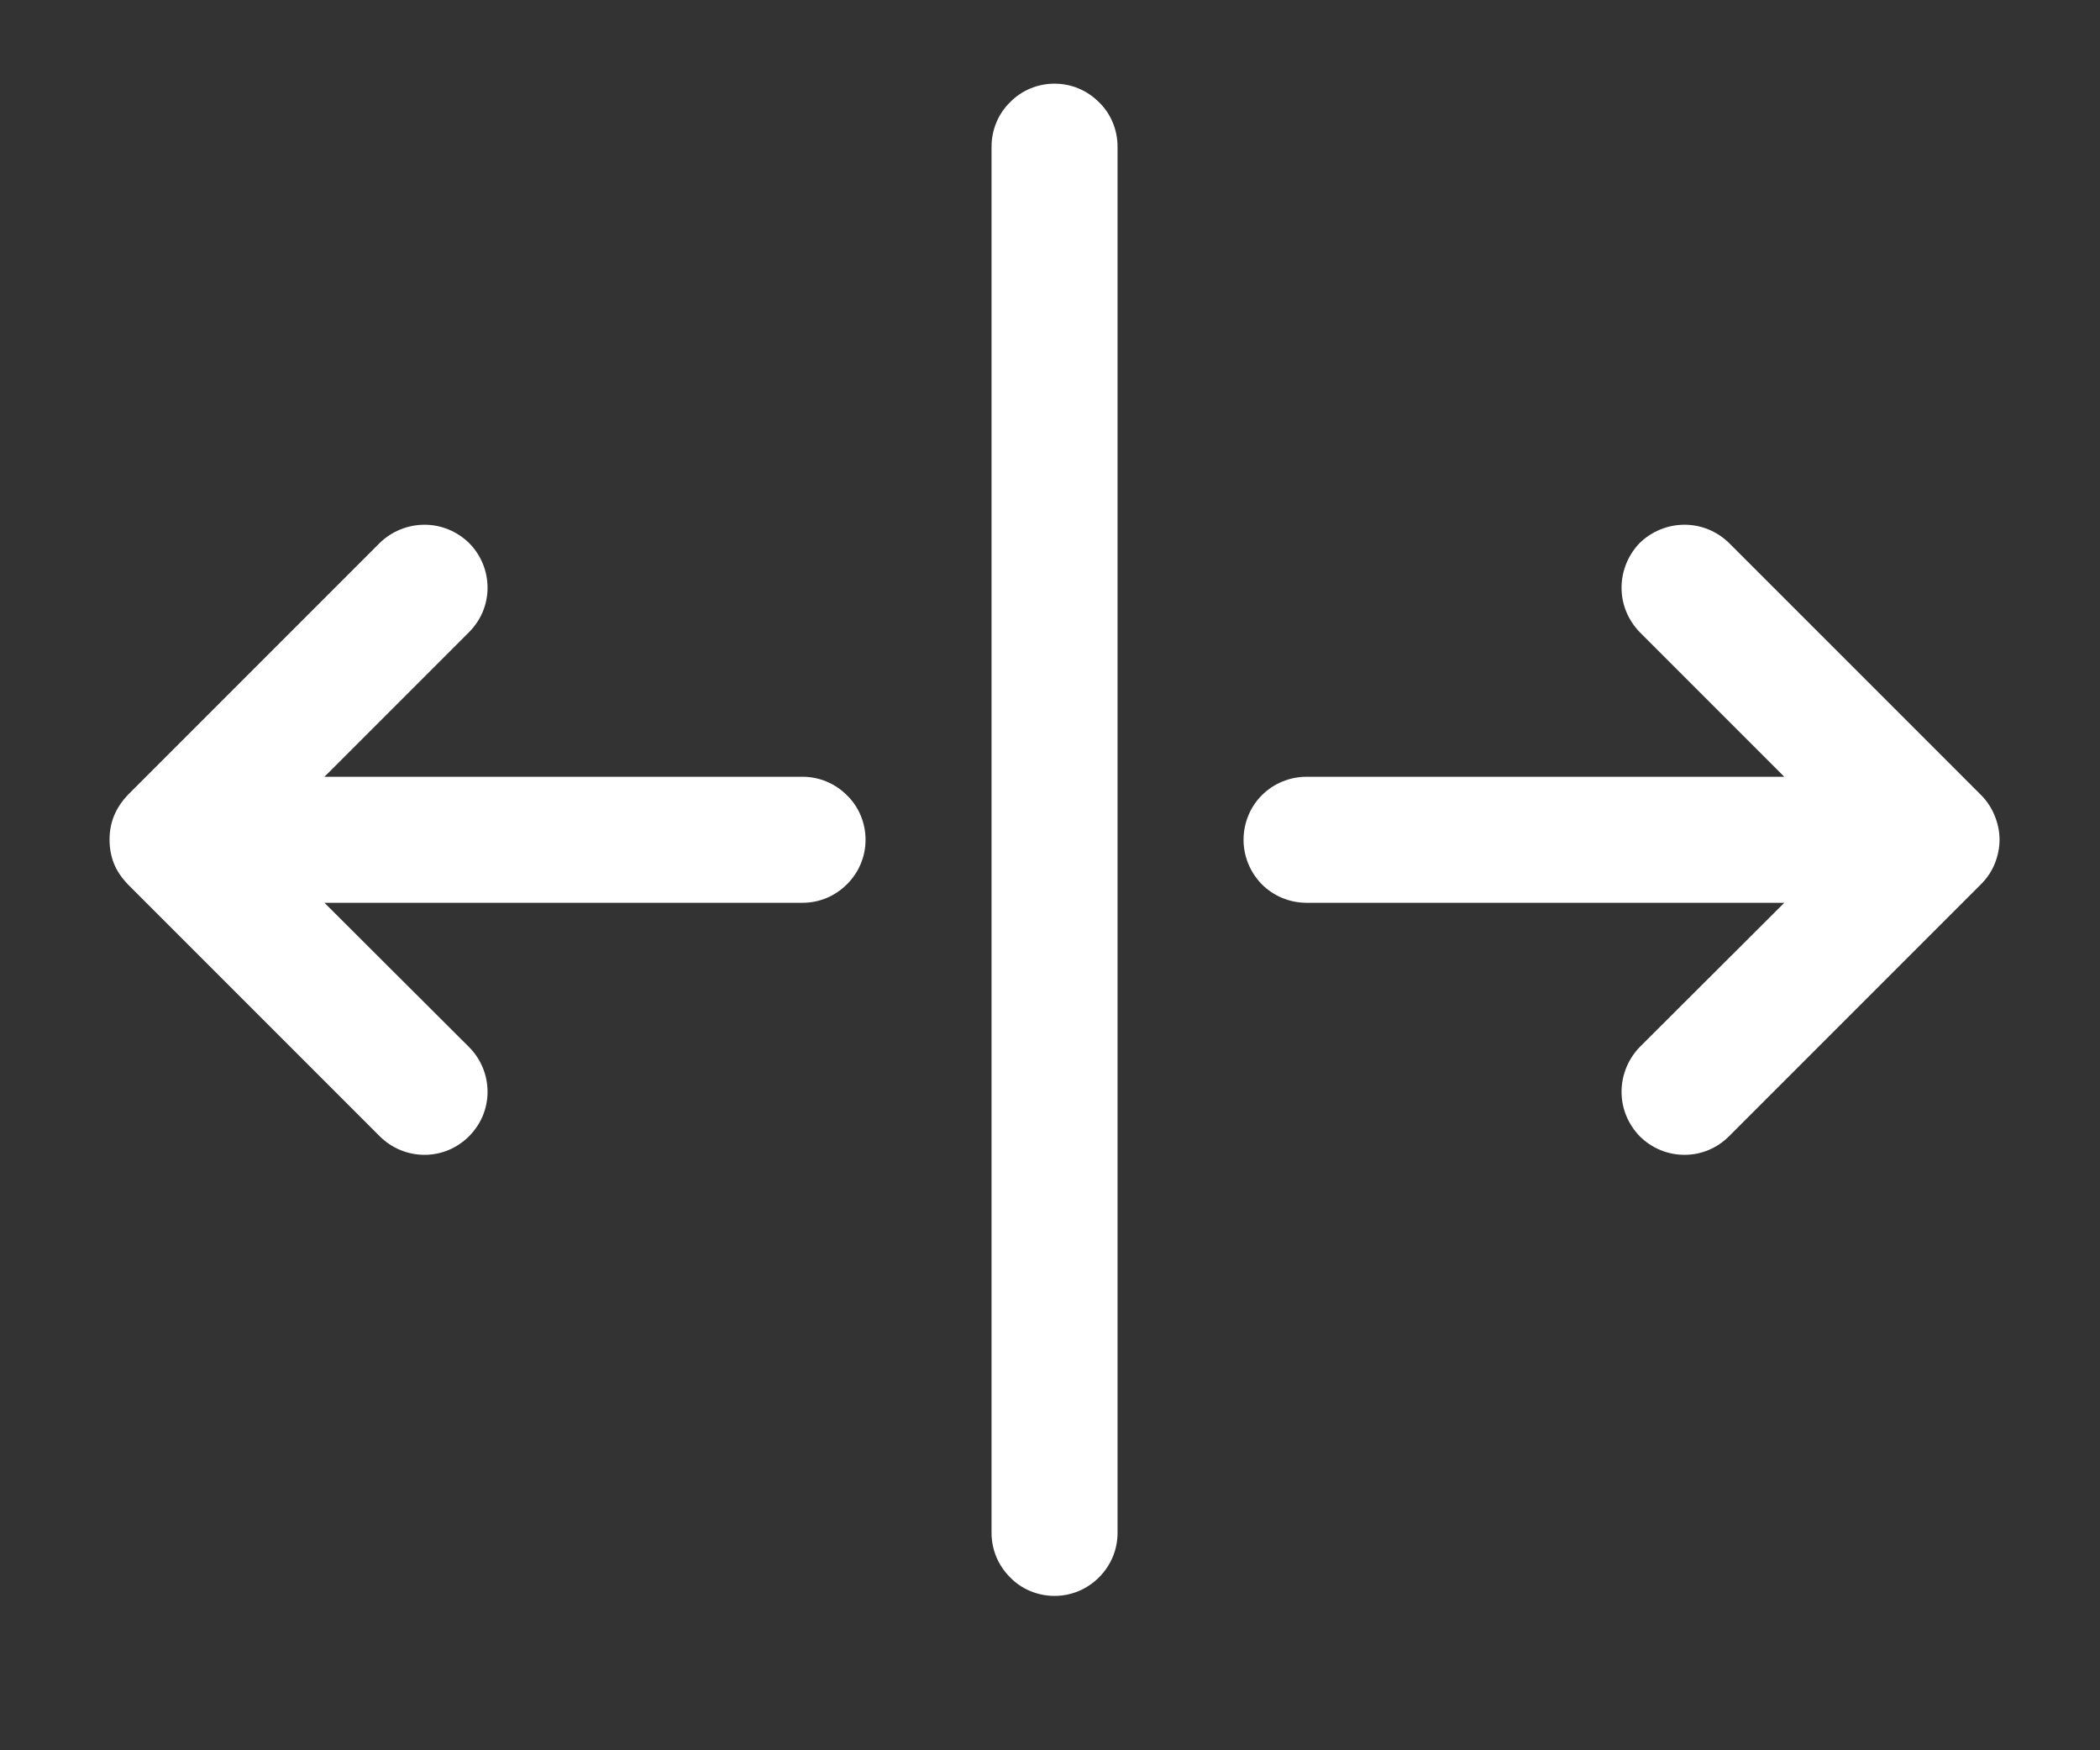 <?xml version="1.0" encoding="UTF-8" standalone="no"?><!DOCTYPE svg PUBLIC "-//W3C//DTD SVG 1.1//EN" "http://www.w3.org/Graphics/SVG/1.1/DTD/svg11.dtd"><svg width="100%" height="100%" viewBox="0 0 6 5" version="1.1" xmlns="http://www.w3.org/2000/svg" xmlns:xlink="http://www.w3.org/1999/xlink" xml:space="preserve" xmlns:serif="http://www.serif.com/" style="fill-rule:evenodd;clip-rule:evenodd;stroke-linejoin:round;stroke-miterlimit:2;"><rect x="0" y="0" width="6" height="5" fill="#333333" stroke="none"/><rect id="Artboard7" x="0" y="0" width="5.989" height="4.829" style="fill:none;"/><path d="M3.193,0.419l-0,3.96c-0,0.048 -0.019,0.093 -0.053,0.127c-0.034,0.034 -0.079,0.053 -0.127,0.053c-0.048,-0 -0.094,-0.019 -0.127,-0.053c-0.034,-0.034 -0.053,-0.079 -0.053,-0.127l-0,-3.96c-0,-0.048 0.019,-0.094 0.053,-0.127c0.033,-0.034 0.079,-0.053 0.127,-0.053c0.048,-0 0.093,0.019 0.127,0.053c0.034,0.033 0.053,0.079 0.053,0.127Zm-0.9,1.8l-1.366,-0l0.413,-0.413c0.034,-0.034 0.053,-0.079 0.053,-0.127c-0,-0.048 -0.019,-0.094 -0.053,-0.128c-0.034,-0.033 -0.079,-0.052 -0.127,-0.052c-0.048,-0 -0.094,0.019 -0.128,0.052l-0.72,0.72c-0.016,0.017 -0.03,0.037 -0.039,0.059c-0.009,0.022 -0.013,0.045 -0.013,0.069c-0,0.023 0.004,0.047 0.013,0.069c0.009,0.022 0.023,0.041 0.039,0.058l0.72,0.72c0.034,0.034 0.08,0.053 0.128,0.053c0.048,-0 0.093,-0.019 0.127,-0.053c0.034,-0.034 0.053,-0.079 0.053,-0.127c-0,-0.048 -0.019,-0.094 -0.053,-0.128l-0.413,-0.412l1.366,-0c0.048,-0 0.093,-0.019 0.127,-0.053c0.034,-0.034 0.053,-0.079 0.053,-0.127c-0,-0.048 -0.019,-0.094 -0.053,-0.127c-0.034,-0.034 -0.079,-0.053 -0.127,-0.053Zm3.367,0.052l-0.72,-0.72c-0.034,-0.033 -0.079,-0.052 -0.127,-0.052c-0.048,-0 -0.094,0.019 -0.128,0.052c-0.033,0.034 -0.052,0.08 -0.052,0.128c-0,0.048 0.019,0.093 0.052,0.127l0.413,0.413l-1.365,-0c-0.048,-0 -0.094,0.019 -0.128,0.053c-0.033,0.033 -0.052,0.079 -0.052,0.127c-0,0.048 0.019,0.093 0.052,0.127c0.034,0.034 0.08,0.053 0.128,0.053l1.365,-0l-0.413,0.412c-0.033,0.034 -0.052,0.08 -0.052,0.128c-0,0.048 0.019,0.093 0.052,0.127c0.034,0.034 0.08,0.053 0.128,0.053c0.048,-0 0.093,-0.019 0.127,-0.053l0.72,-0.72c0.017,-0.017 0.03,-0.036 0.039,-0.058c0.009,-0.022 0.014,-0.046 0.014,-0.069c-0,-0.024 -0.005,-0.047 -0.014,-0.069c-0.009,-0.022 -0.022,-0.042 -0.039,-0.059Z" style="fill:#fff;fill-rule:nonzero;"/><g id="g523"></g><g id="g5231" serif:id="g523"></g><g id="g213"></g><g id="g241"></g><g id="g297"></g><g id="g327"></g><g id="g364"></g><g id="g392"></g></svg>